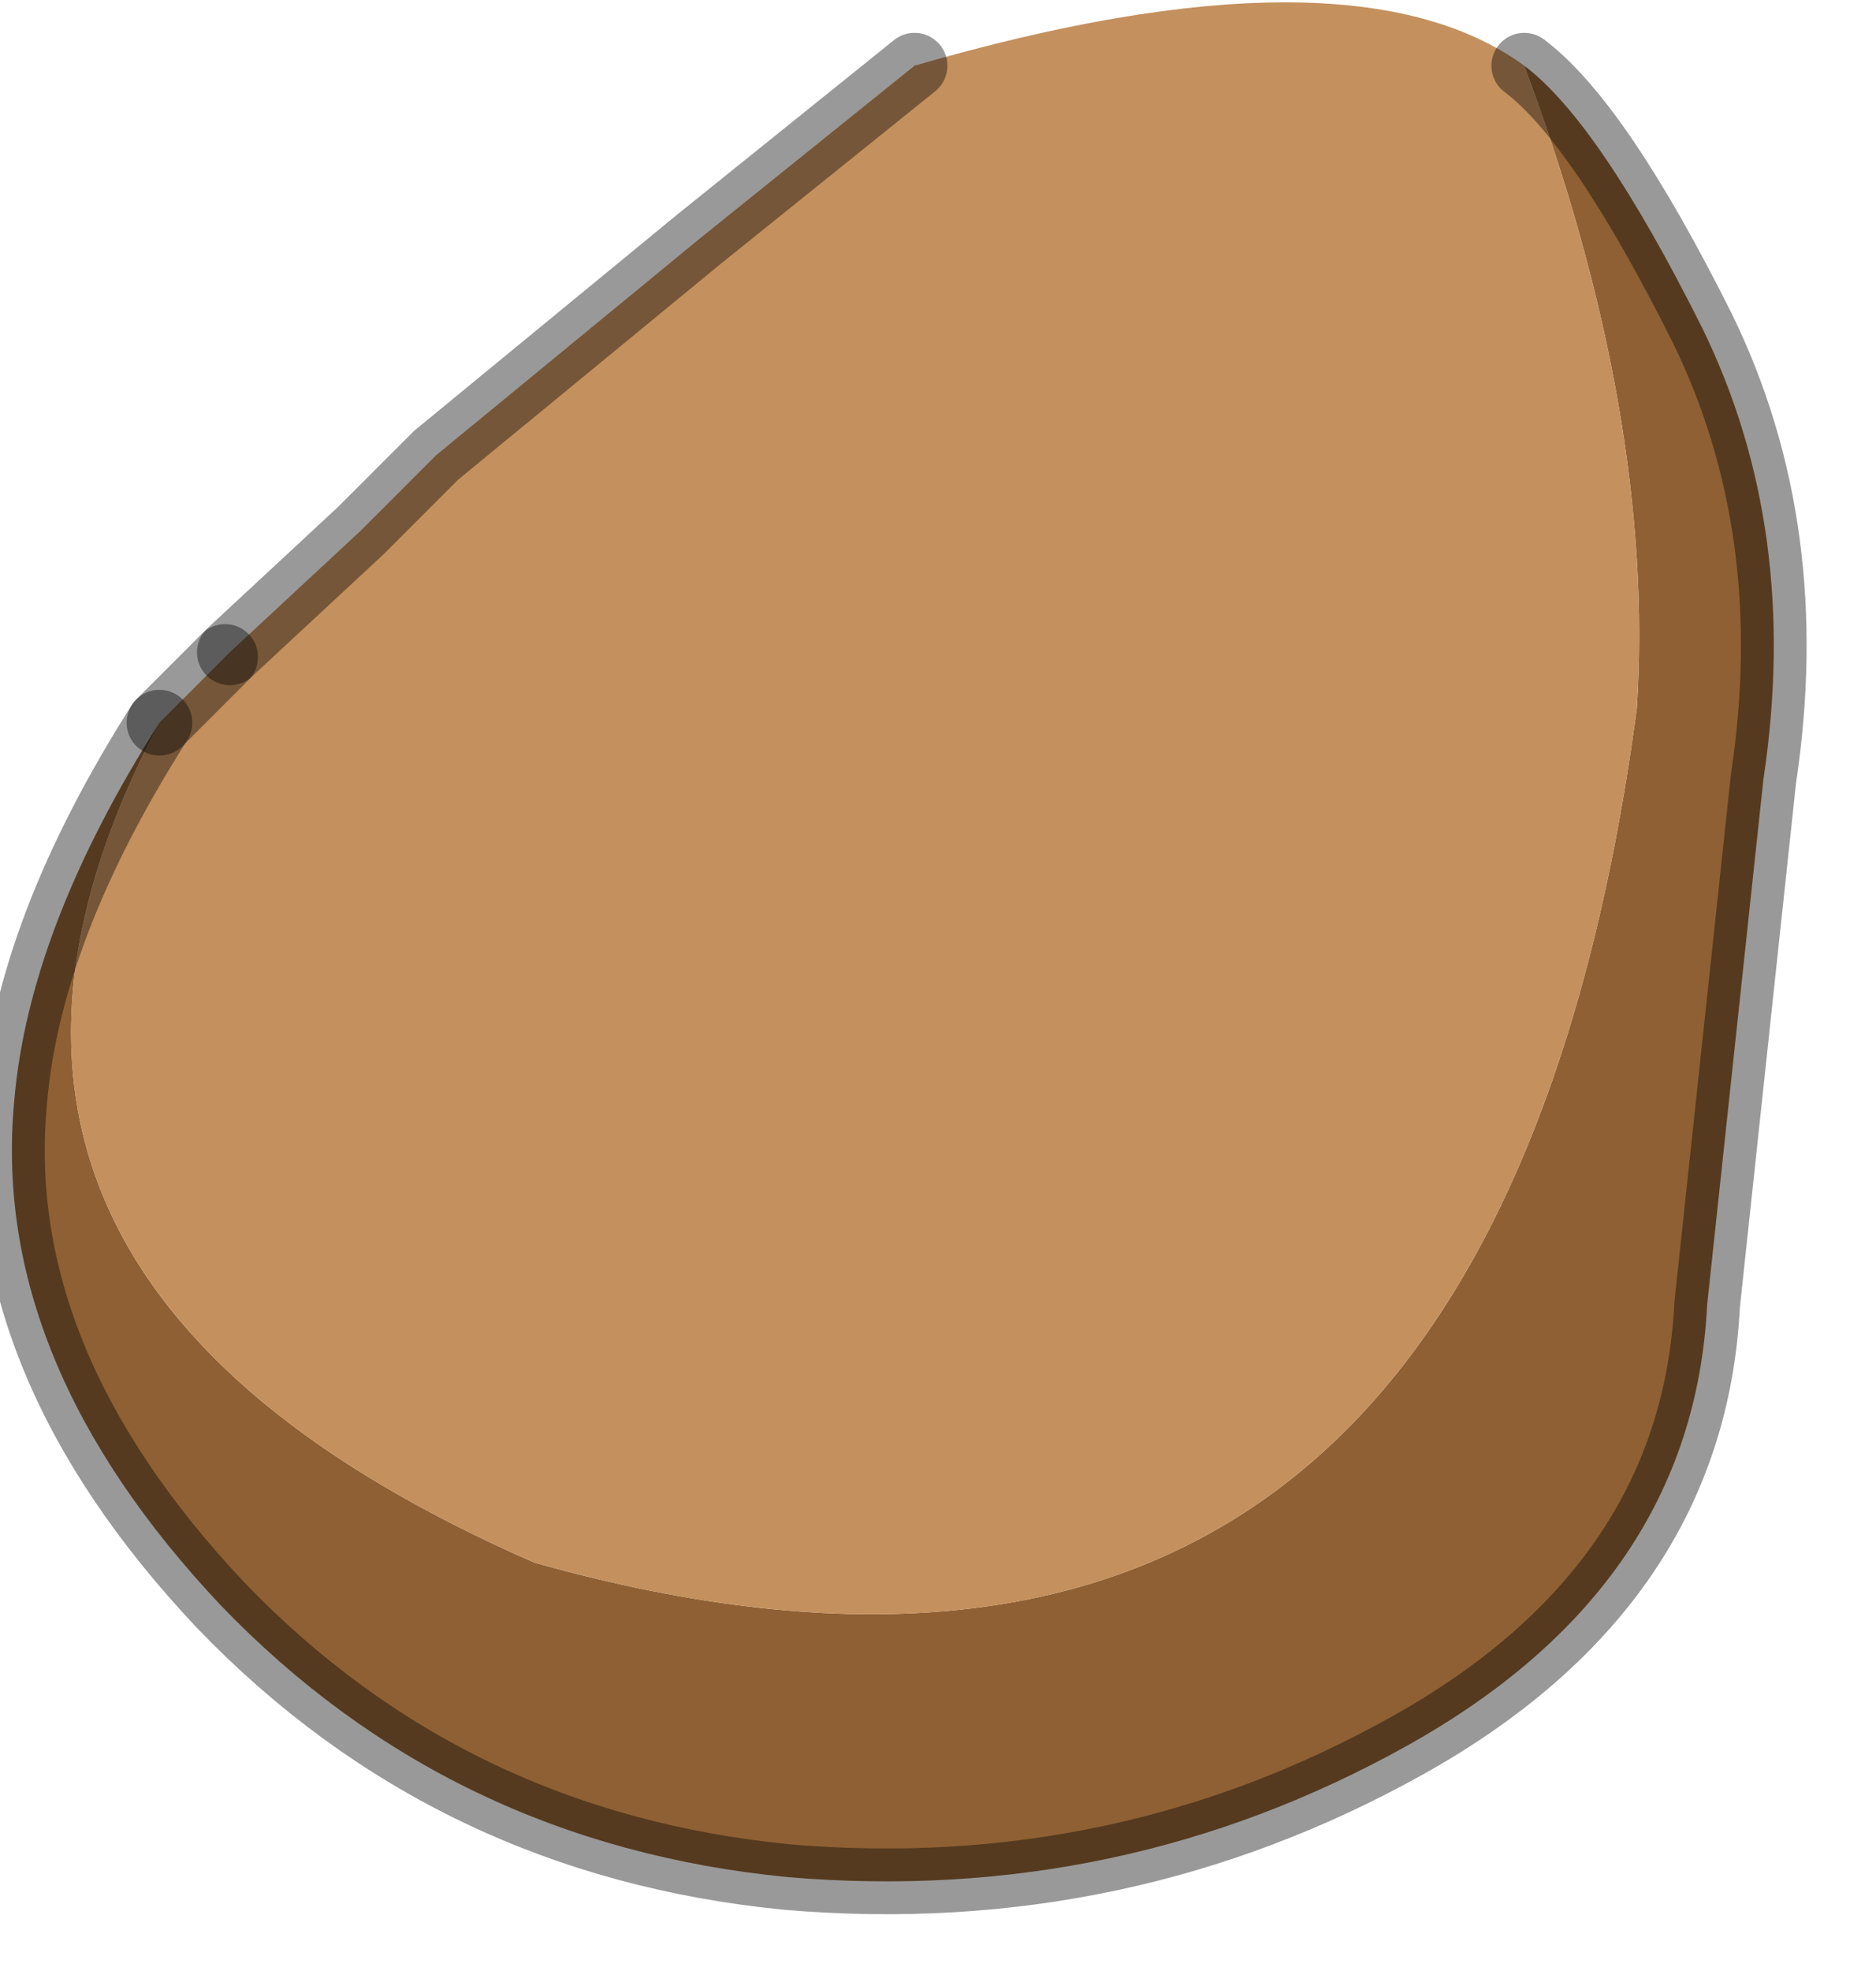 <?xml version="1.0" encoding="utf-8"?>
<svg version="1.1" id="Layer_1"
xmlns="http://www.w3.org/2000/svg"
xmlns:xlink="http://www.w3.org/1999/xlink"
width="20px" height="21px"
xml:space="preserve">
<g id="PathID_3979" transform="matrix(1, 0, 0, 1, 9.55, 9.85)">
<path style="fill:#8E6033;fill-opacity:1" d="M-7.85 -2.15Q-10.95 3.7 -3.85 6.8Q6.3 9.65 7.9 -2.3Q8.1 -5.4 6.7 -9.15Q7.5 -8.55 8.6 -6.35Q9.65 -4.2 9.25 -1.55L8.65 4.05Q8.5 7.05 5.45 8.75Q2.4 10.45 -1.15 10.15Q-4.75 9.8 -7.2 7.25Q-9.65 4.65 -9.4 1.9Q-9.25 0.05 -7.85 -2.15" />
<path style="fill:#C4905D;fill-opacity:1" d="M7.9 -2.3Q6.3 9.65 -3.85 6.8Q-10.95 3.7 -7.85 -2.15L-7.15 -2.85L-7.1 -2.9L-5.7 -4.2L-5 -4.9L-4.9 -5L-2.1 -7.3L0.2 -9.15Q4.85 -10.5 6.7 -9.15Q8.1 -5.4 7.9 -2.3" />
<path style="fill:none;stroke-width:0.7;stroke-linecap:round;stroke-linejoin:miter;stroke-miterlimit:5;stroke:#000000;stroke-opacity:0.4" d="M0.2 -9.15L-2.1 -7.3L-4.9 -5L-5 -4.9L-5.7 -4.2L-7.1 -2.9" />
<path style="fill:none;stroke-width:0.7;stroke-linecap:round;stroke-linejoin:miter;stroke-miterlimit:5;stroke:#000000;stroke-opacity:0.4" d="M-7.15 -2.85L-7.85 -2.15" />
<path style="fill:none;stroke-width:0.7;stroke-linecap:round;stroke-linejoin:miter;stroke-miterlimit:5;stroke:#000000;stroke-opacity:0.4" d="M6.7 -9.15Q7.5 -8.55 8.6 -6.35Q9.65 -4.2 9.25 -1.55L8.65 4.05Q8.5 7.05 5.45 8.75Q2.4 10.45 -1.15 10.15Q-4.75 9.8 -7.2 7.25Q-9.65 4.65 -9.4 1.9Q-9.25 0.05 -7.85 -2.15" />
</g>
</svg>
